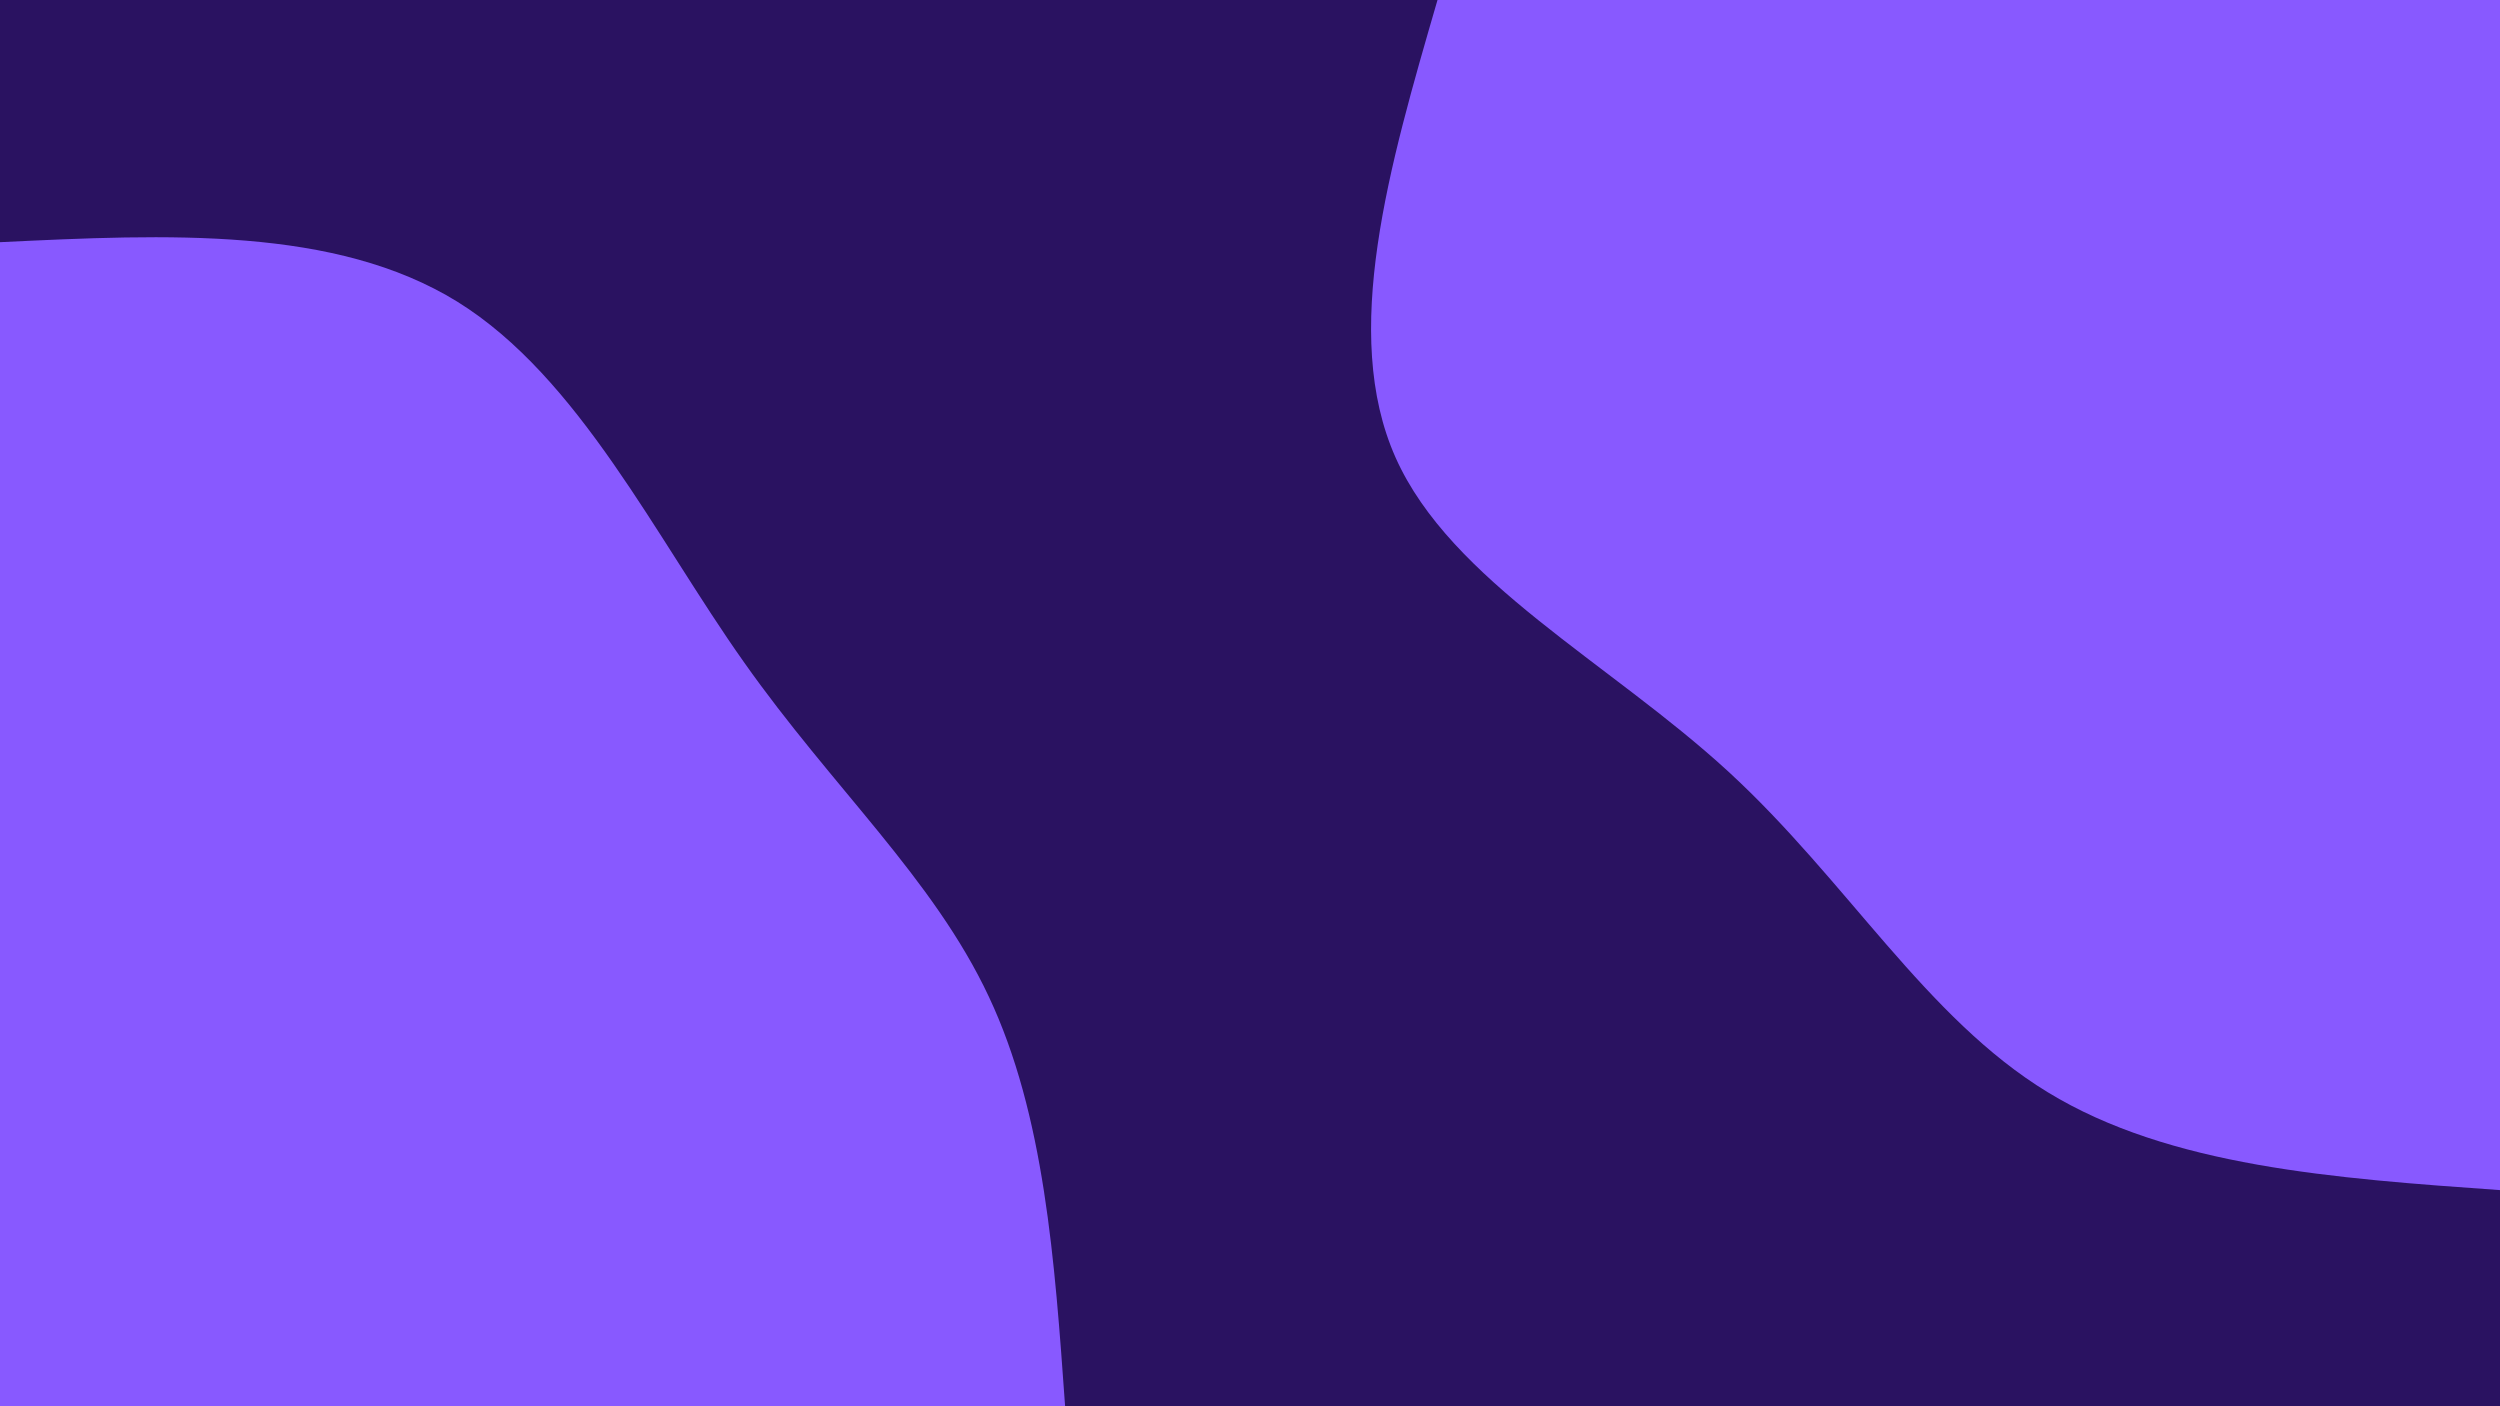 <svg id="visual" viewBox="0 0 960 540" width="960" height="540" xmlns="http://www.w3.org/2000/svg" xmlns:xlink="http://www.w3.org/1999/xlink" version="1.1"><rect x="0" y="0" width="960" height="540" fill="#2a1261"></rect><defs><linearGradient id="grad1_0" x1="43.8%" y1="0%" x2="100%" y2="100%"><stop offset="14.444%" stop-color="#2a1261" stop-opacity="1"></stop><stop offset="85.556%" stop-color="#2a1261" stop-opacity="1"></stop></linearGradient></defs><defs><linearGradient id="grad2_0" x1="0%" y1="0%" x2="56.3%" y2="100%"><stop offset="14.444%" stop-color="#2a1261" stop-opacity="1"></stop><stop offset="85.556%" stop-color="#2a1261" stop-opacity="1"></stop></linearGradient></defs><g transform="translate(960, 0)"><path d="M0 457C-63.5 452.5 -126.9 448 -173.7 419.4C-220.5 390.9 -250.7 338.2 -296.3 296.3C-341.9 254.4 -402.9 223.2 -424.1 175.7C-445.3 128.1 -426.6 64 -408 0L0 0Z" fill="#8859ff"></path></g><g transform="translate(0, 540)"><path d="M0 -447C64.4 -450.1 128.8 -453.1 175.7 -424.1C222.5 -395 251.7 -333.7 285.7 -285.7C319.6 -237.6 358.4 -202.7 379.7 -157.3C401.1 -111.9 405 -55.9 409 0L0 0Z" fill="#8859ff"></path></g></svg>